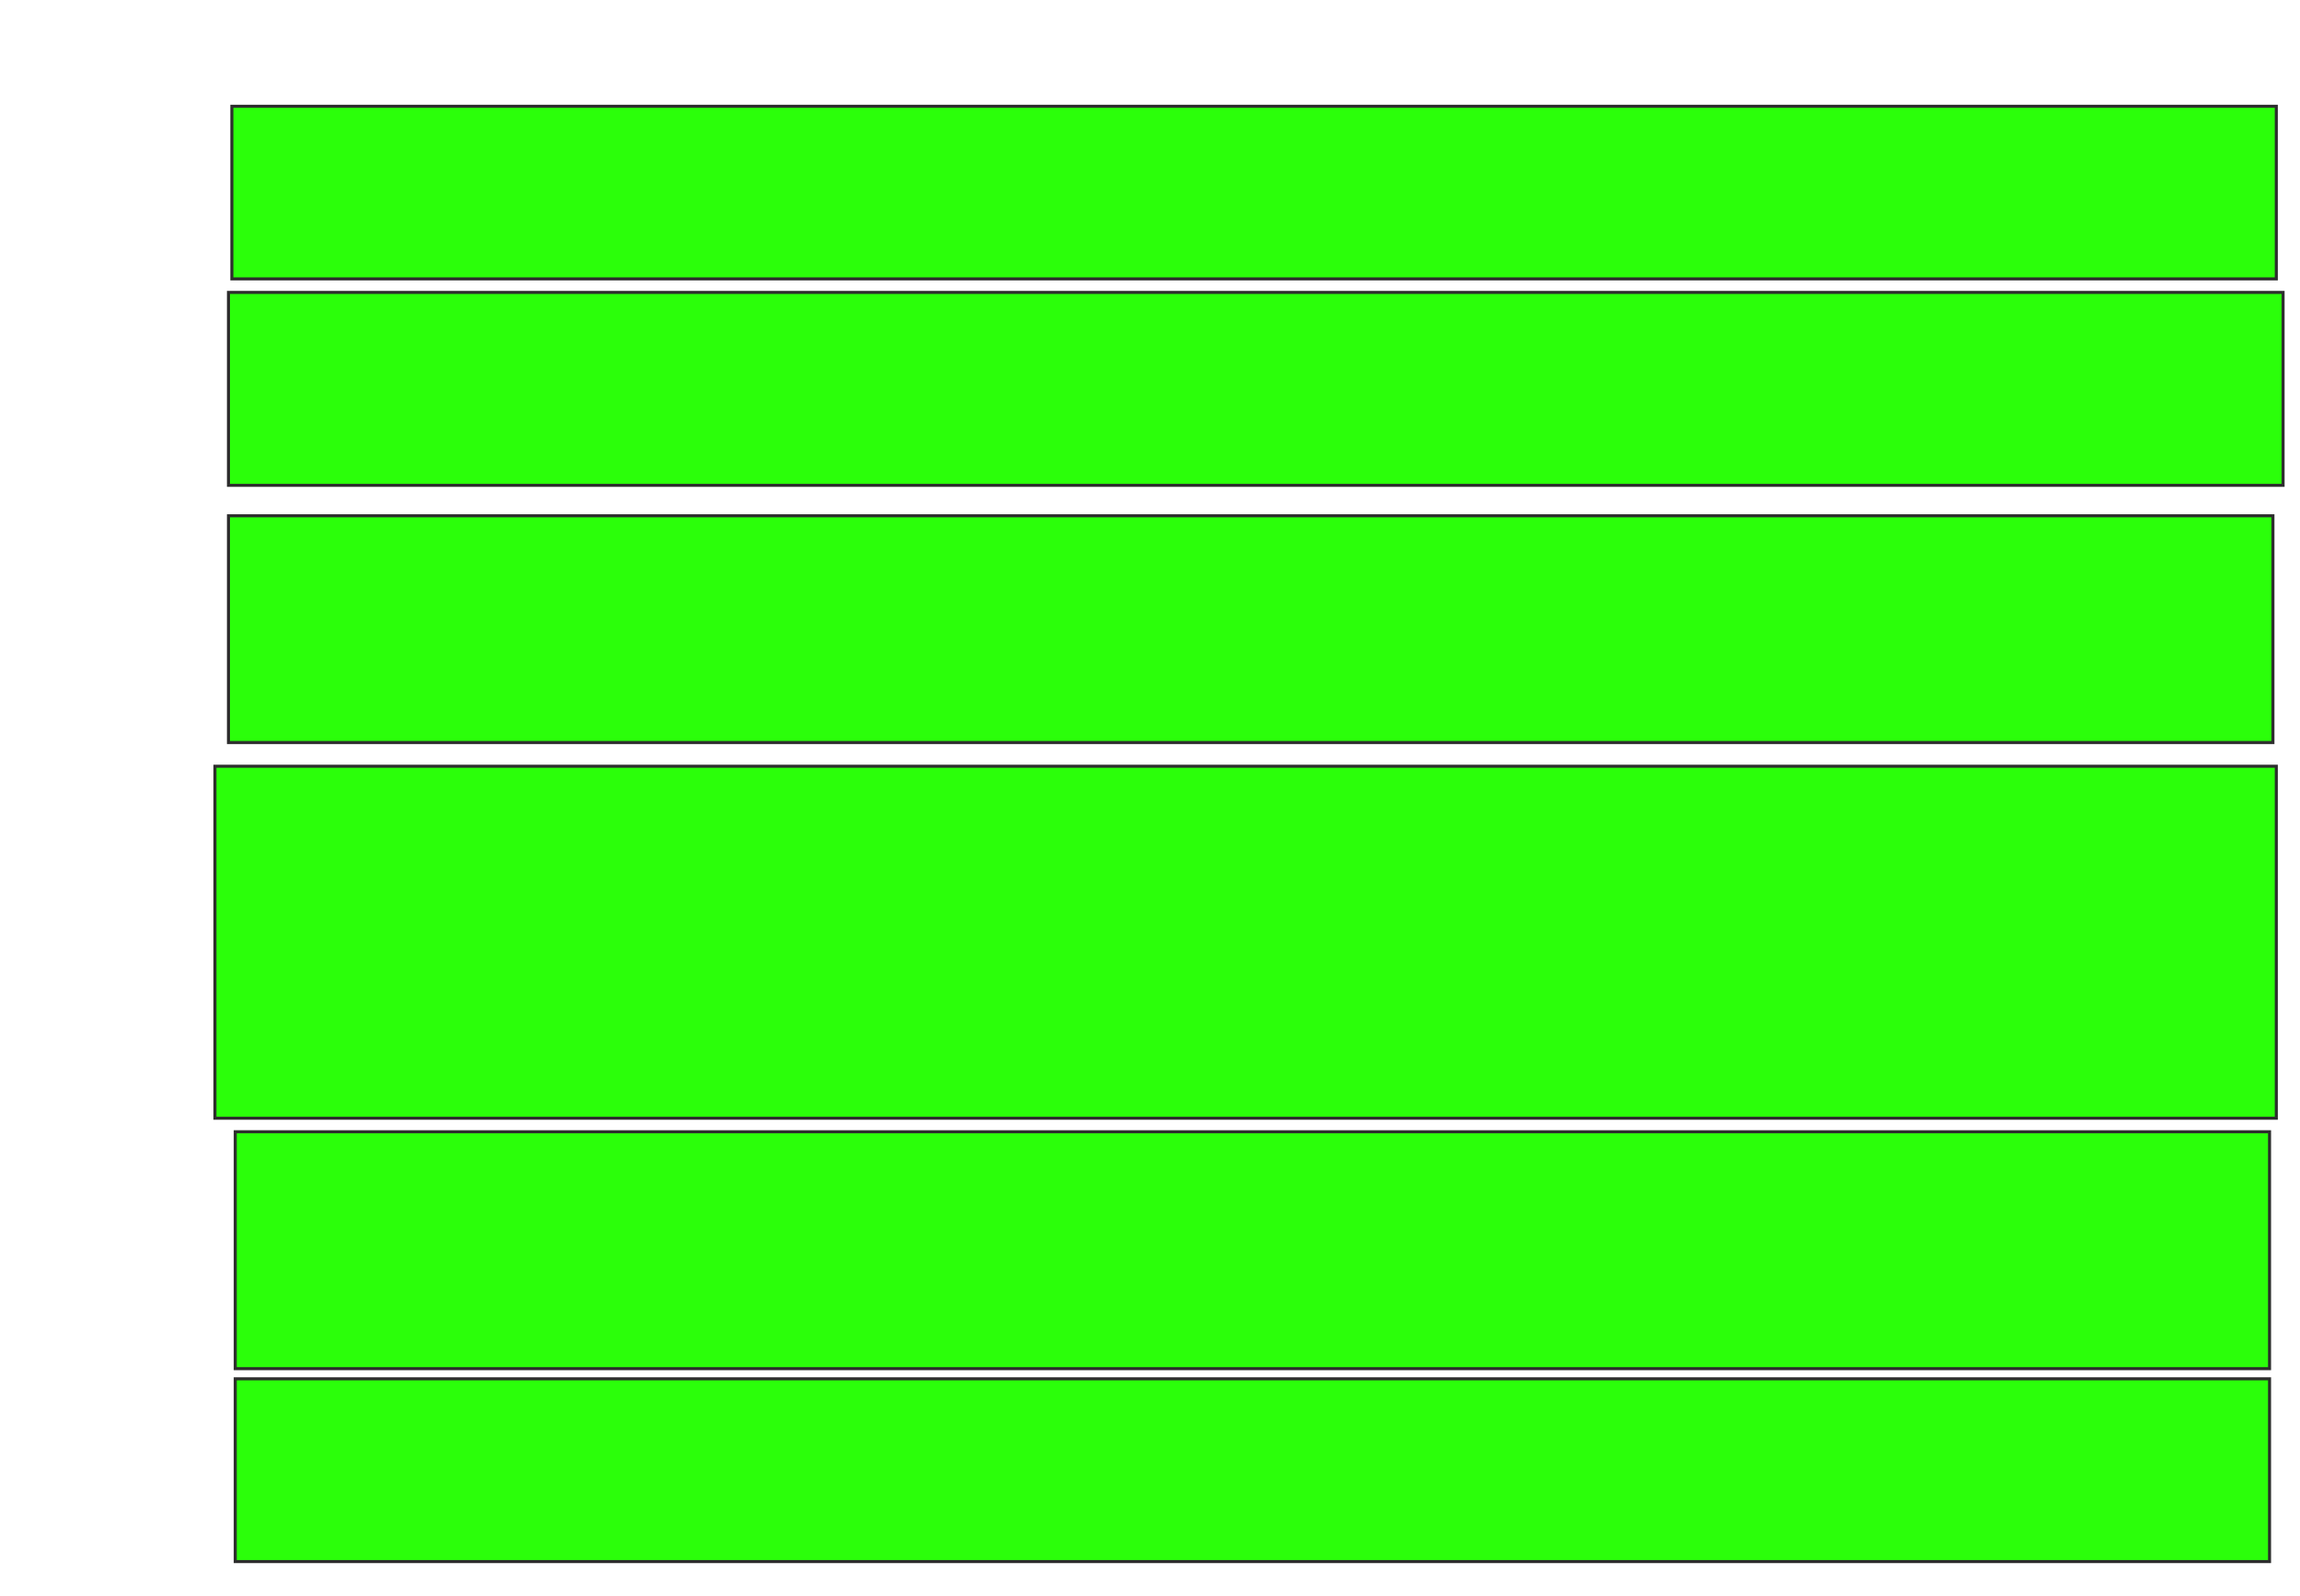 <svg height="524" width="755" xmlns="http://www.w3.org/2000/svg">
 <!-- Created with Image Occlusion Enhanced -->
 <g>
  <title>Labels</title>
 </g>
 <g>
  <title>Masks</title>
  <rect fill="#2bff0a" height="56.667" id="fb40e247df1a4b89bb2b3616ac2a73e5-oa-1" stroke="#2D2D2D" width="671.111" x="76.111" y="34.889"/>
  <rect fill="#2bff0a" height="63.333" id="fb40e247df1a4b89bb2b3616ac2a73e5-oa-2" stroke="#2D2D2D" width="674.444" x="75" y="96"/>
  <rect fill="#2bff0a" height="74.444" id="fb40e247df1a4b89bb2b3616ac2a73e5-oa-3" stroke="#2D2D2D" width="671.111" x="75" y="169.333"/>
  <rect fill="#2bff0a" height="115.556" id="fb40e247df1a4b89bb2b3616ac2a73e5-oa-4" stroke="#2D2D2D" width="676.667" x="70.556" y="251.556"/>
  <rect fill="#2bff0a" height="77.778" id="fb40e247df1a4b89bb2b3616ac2a73e5-oa-5" stroke="#2D2D2D" width="667.778" x="77.222" y="371.556"/>
  <rect fill="#2bff0a" height="60" id="fb40e247df1a4b89bb2b3616ac2a73e5-oa-6" stroke="#2D2D2D" width="667.778" x="77.222" y="452.667"/>
 </g>
</svg>